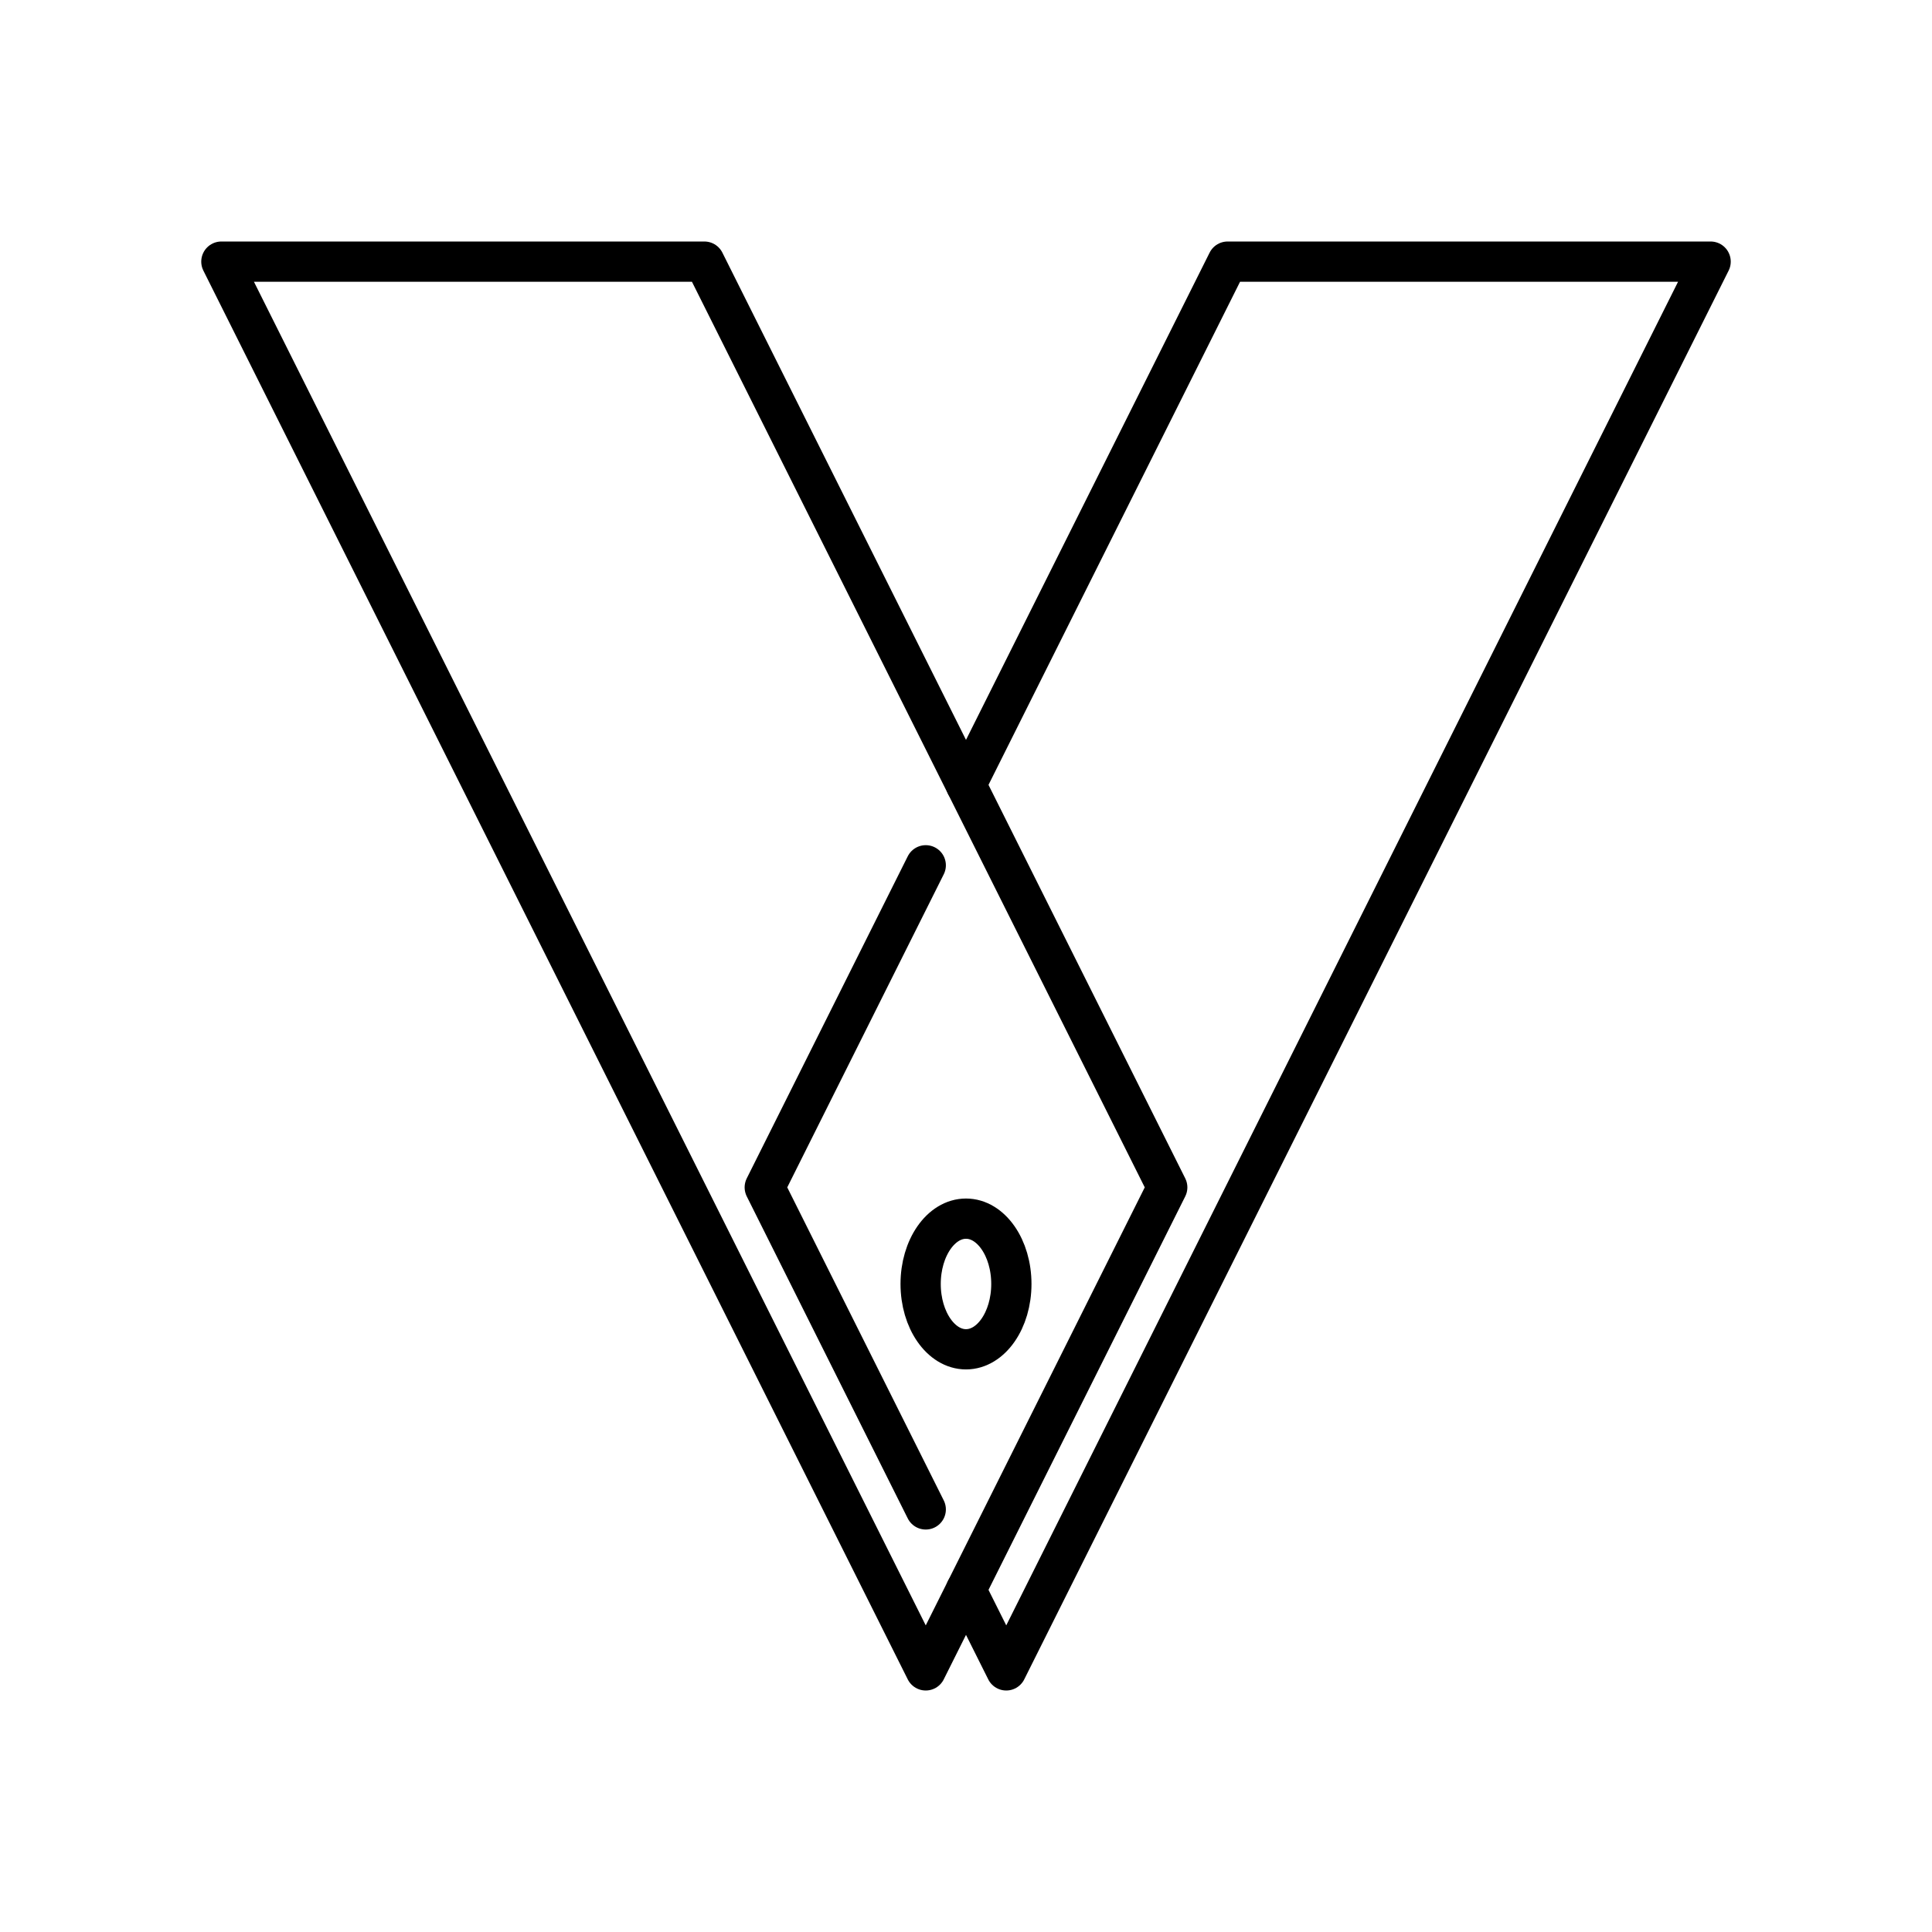 <?xml version="1.0" encoding="UTF-8"?><svg id="a" xmlns="http://www.w3.org/2000/svg" viewBox="0 0 48 48"><defs><style>.b{fill:none;stroke:#000;stroke-linecap:round;stroke-linejoin:round;}</style></defs><path class="b" d="M17.5,6.5l11.5,23-6,12L5.5,6.5h12Z"/><ellipse class="b" cx="24" cy="31.9" rx="1.127" ry="1.623"/><path class="b" d="M24,39.5l1,2L42.5,6.5h-12l-6.5,13"/><path class="b" d="M23,21.498l-4,8.002,4,8.001"/></svg>